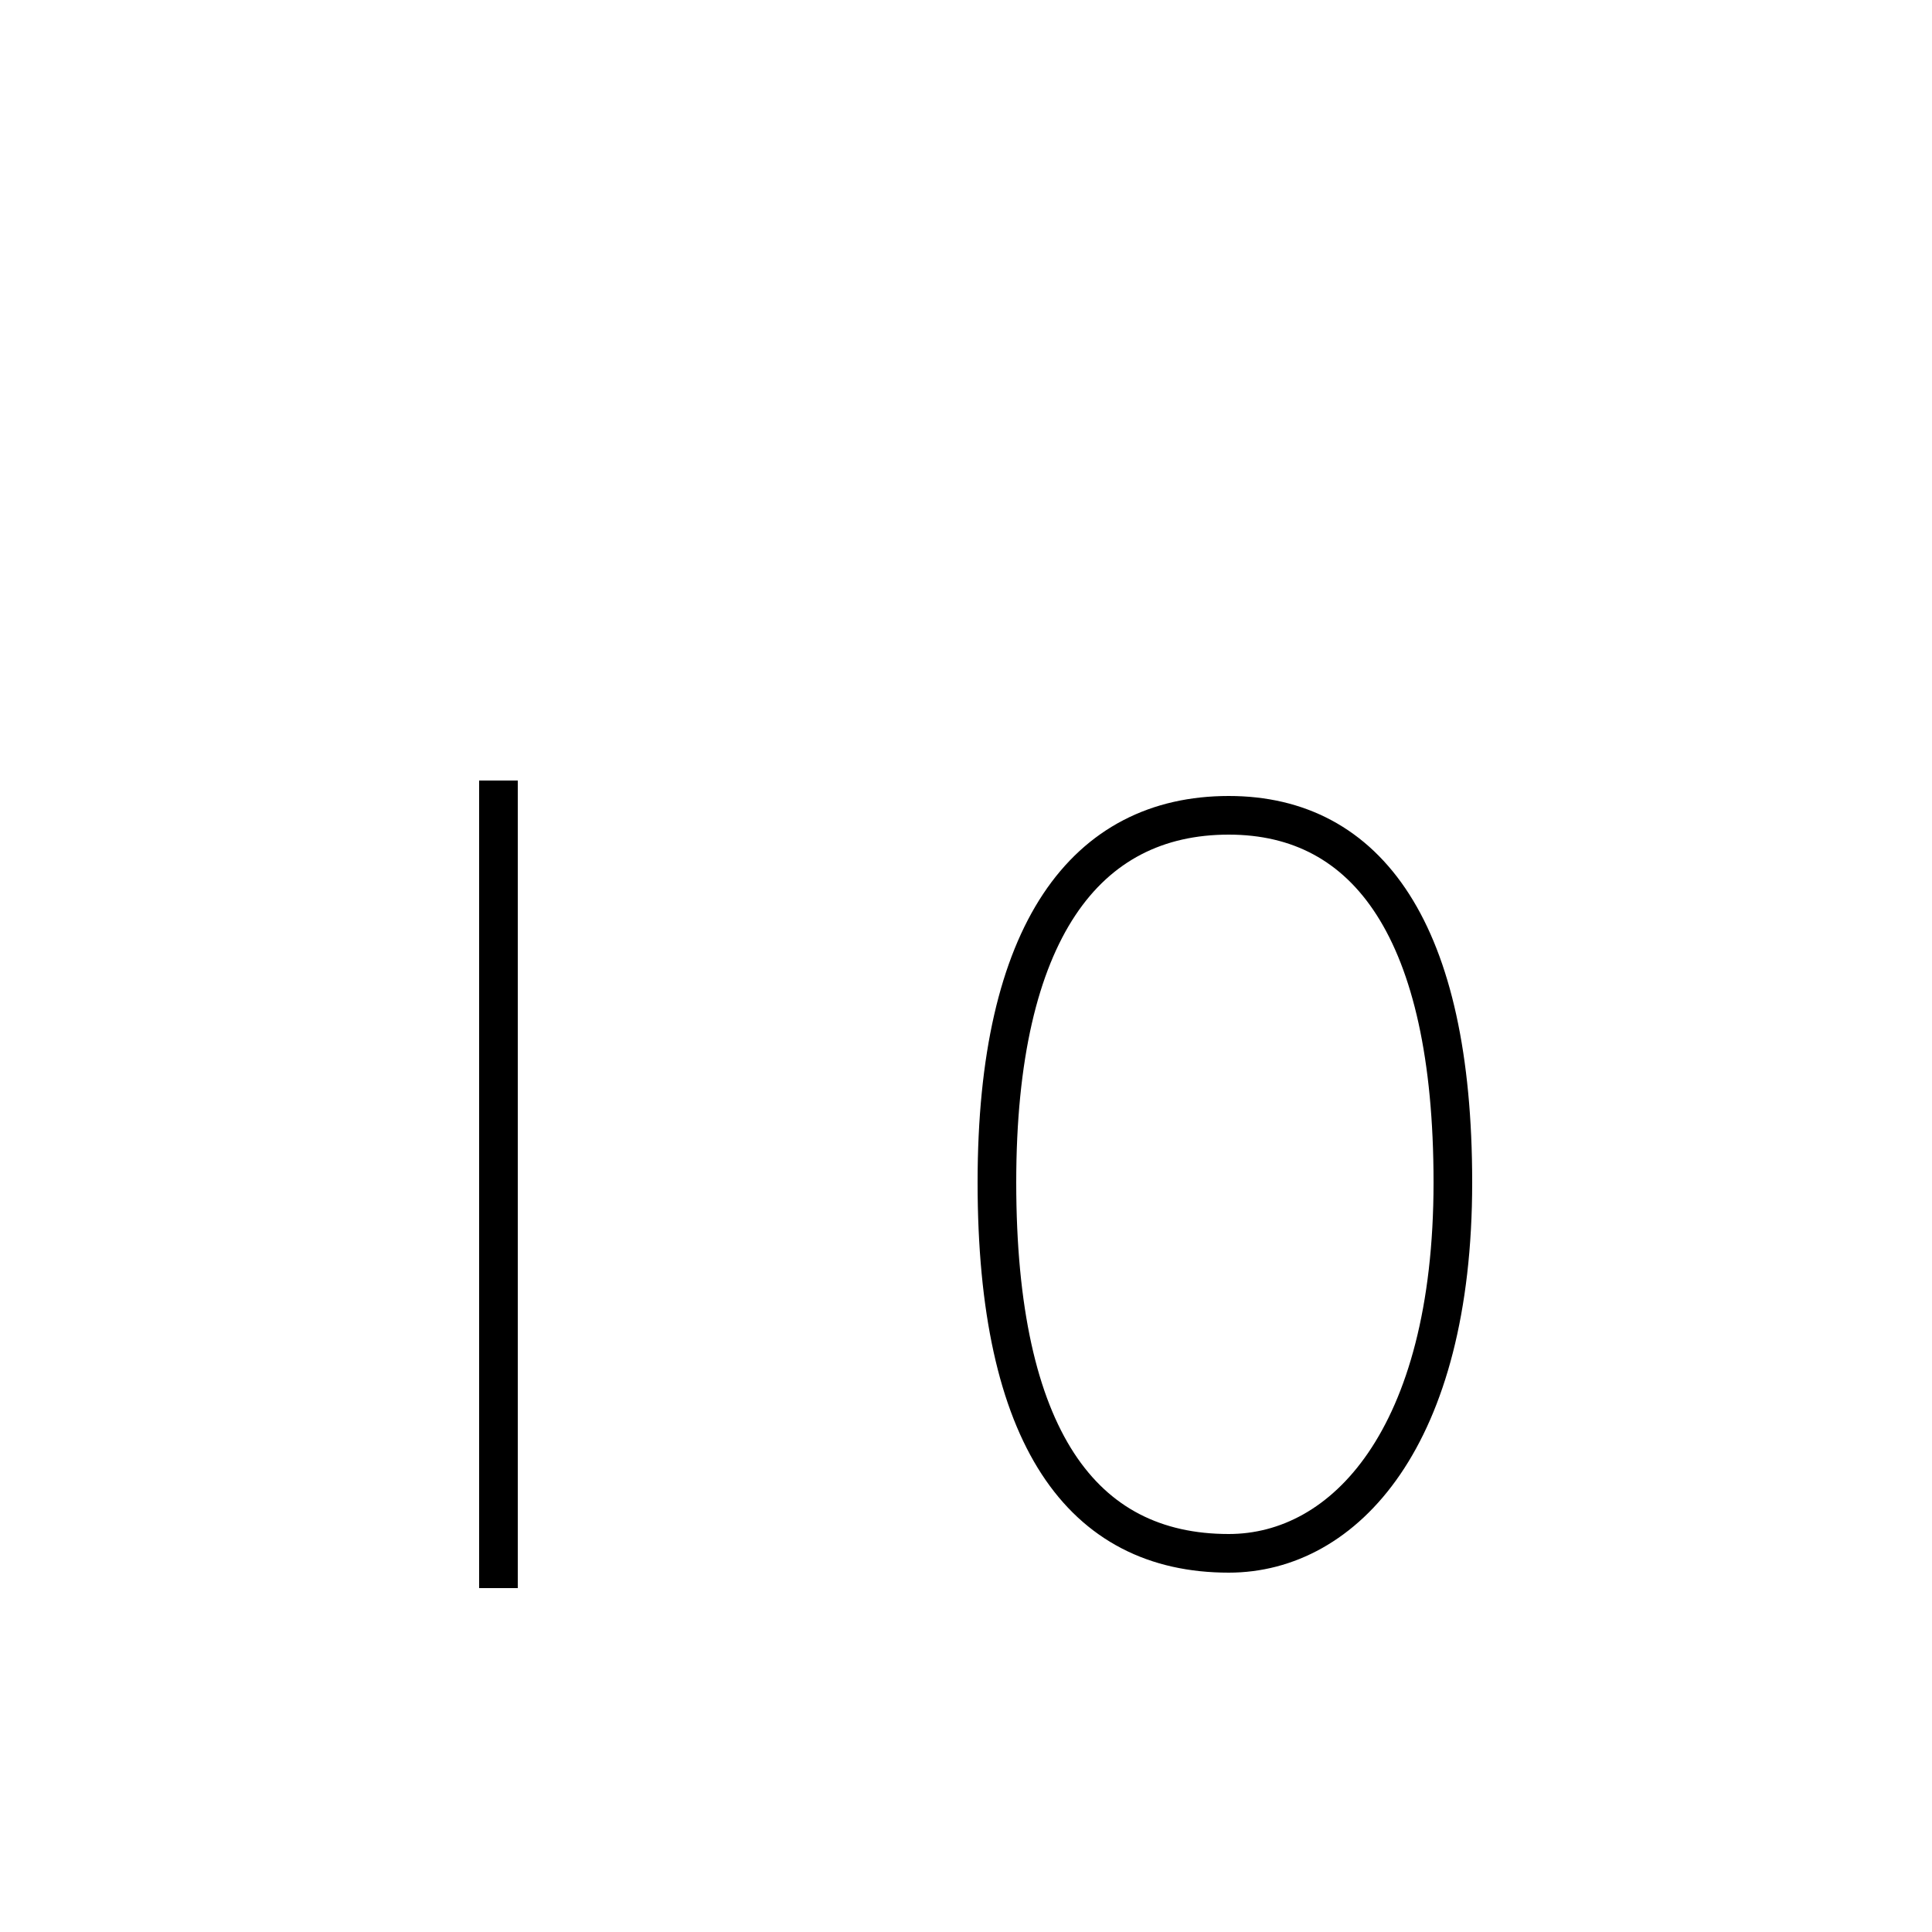 <?xml version='1.0' encoding='utf8'?>
<svg viewBox="0.0 -44.0 50.0 50.0" version="1.1" xmlns="http://www.w3.org/2000/svg">
<rect x="0.0" y="-44.0" width="50.0" height="50.0" fill="#808080" stroke="none"/>
<rect x="-1000" y="-1000" width="2000" height="2000" stroke="white" fill="white"/>
<g style="fill:none; stroke:#000000;  stroke-width:1">
<path d="M 12.9 23.8 L 12.9 2.9 M 31.8 3.8 C 28.0 3.8 25.8 6.8 25.8 13.4 C 25.8 19.9 28.1 22.9 31.8 22.9 C 35.4 22.9 37.6 19.9 37.6 13.4 C 37.6 6.8 34.8 3.8 31.8 3.8 Z " transform="scale(1, -1)" />
</g>
</svg>